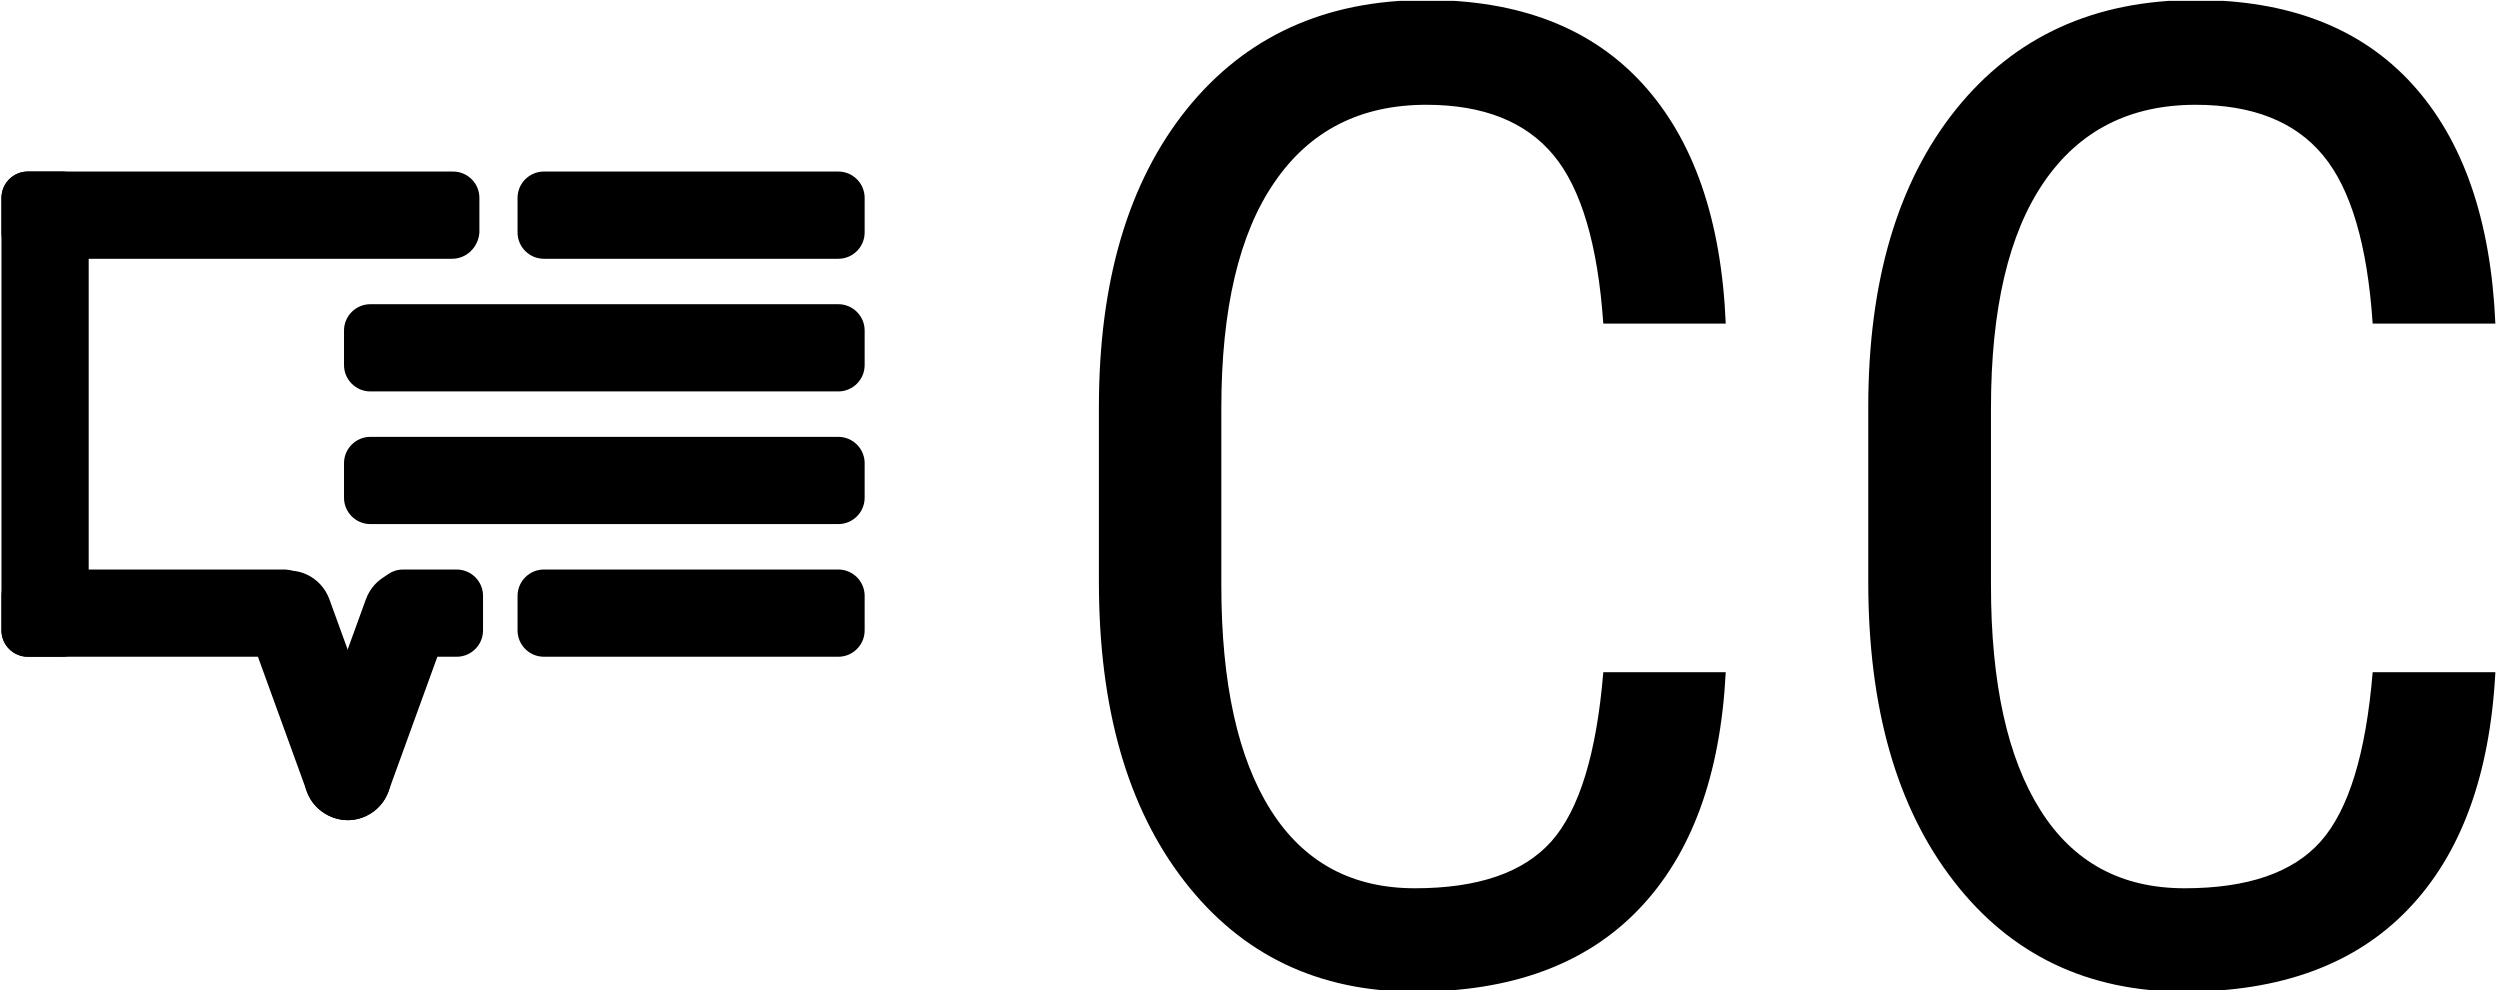 <svg xmlns="http://www.w3.org/2000/svg" version="1.1" xmlns:xlink="http://www.w3.org/1999/xlink"
     xmlns:svgjs="http://svgjs.dev/svgjs" width="1000" height="396" viewBox="0 0 1000 396">
  <g transform="matrix(1,0,0,1,-0.606,0.341)">
    <svg viewBox="0 0 396 157" preserveAspectRatio="xMidYMid meet" height="396"
         width="1000" xmlns="http://www.w3.org/2000/svg" xmlns:xlink="http://www.w3.org/1999/xlink">
      <g id="tight-bounds" transform="matrix(1,0,0,1,0.24,-0.135)">
        <svg viewBox="0 0 395.52 157.27" height="157.27" width="395.52">
          <g>
            <svg viewBox="0 0 621.684 247.2" height="157.27" width="395.52">
              <g transform="matrix(1,0,0,1,273.522,0)">
                <svg viewBox="0 0 348.162 247.2" height="247.2"
                     width="348.162">
                  <g id="textblocktransform">
                    <svg viewBox="0 0 348.162 247.2" height="247.2"
                         width="348.162" id="textblock">
                      <g>
                        <svg viewBox="0 0 348.162 247.2" height="247.2"
                             width="348.162">
                          <g transform="matrix(1,0,0,1,0,0)">
                            <svg width="348.162"
                                 viewBox="3.03 -36.04 51.44 36.53"
                                 height="247.2" data-palette-color="#000">
                              <path
                                d="M21.61-11.28L26.12-11.28Q25.83-5.57 22.91-2.54 20 0.49 14.67 0.49L14.67 0.49Q9.33 0.49 6.18-3.58 3.03-7.64 3.03-14.6L3.03-14.6 3.03-21.04Q3.03-27.98 6.26-32.01 9.5-36.04 15.09-36.04L15.09-36.04Q20.24-36.04 23.06-32.95 25.88-29.86 26.12-24.12L26.12-24.12 21.61-24.12Q21.31-28.47 19.78-30.32 18.24-32.18 15.09-32.18L15.09-32.18Q11.45-32.18 9.5-29.33 7.54-26.49 7.54-21L7.54-21 7.54-14.48Q7.54-9.08 9.36-6.2 11.18-3.32 14.67-3.32 18.16-3.32 19.7-5.05 21.24-6.79 21.61-11.28L21.61-11.28ZM49.95-11.28L54.47-11.28Q54.17-5.57 51.25-2.54 48.34 0.49 43.02 0.49L43.02 0.49Q37.67 0.49 34.52-3.58 31.37-7.64 31.37-14.6L31.37-14.6 31.37-21.04Q31.37-27.98 34.6-32.01 37.84-36.04 43.43-36.04L43.43-36.04Q48.58-36.04 51.4-32.95 54.22-29.86 54.47-24.12L54.47-24.12 49.95-24.12Q49.66-28.47 48.12-30.32 46.58-32.18 43.43-32.18L43.43-32.18Q39.79-32.18 37.84-29.33 35.89-26.49 35.89-21L35.89-21 35.89-14.48Q35.89-9.08 37.71-6.2 39.52-3.32 43.02-3.32 46.51-3.32 48.04-5.05 49.58-6.79 49.95-11.28L49.95-11.28Z"
                                opacity="1" transform="matrix(1,0,0,1,0,0)" fill="#000" class="undefined-text-0"
                                data-fill-palette-color="primary" id="text-0"></path>
                            </svg>
                          </g>
                        </svg>
                      </g>
                    </svg>
                  </g>
                </svg>
              </g>
              <g transform="matrix(1,0,0,1,0,42.76)">
                <svg viewBox="0 0 215.164 161.68" height="161.68"
                     width="215.164">
                  <g>
                    <svg xmlns="http://www.w3.org/2000/svg" xmlns:xlink="http://www.w3.org/1999/xlink" version="1.1" x="0" y="0" viewBox="2.5 14.3 95 71.385" enable-background="new 0 0 100 100" xml:space="preserve" height="161.68" width="215.164" class="icon-icon-0" data-fill-palette-color="accent" id="icon-0"><path fill="#000" d="M51.6 64.6l-6.5 17.9c-0.9 2.5-3.6 3.8-6.1 2.9l0 0c-2.5-0.9-3.8-3.6-2.9-6.1l6.5-17.9c0.9-2.5 3.6-3.8 6.1-2.9l0 0C51.2 59.3 52.5 62.1 51.6 64.6z" data-fill-palette-color="accent"></path><path
                      fill="#000"
                      d="M94.6 23.9H62.2c-1.6 0-2.9-1.3-2.9-2.9v-3.8c0-1.6 1.3-2.9 2.9-2.9h32.4c1.6 0 2.9 1.3 2.9 2.9V21C97.5 22.6 96.2 23.9 94.6 23.9z"
                      data-fill-palette-color="accent"></path><path fill="#000"
                                                                    d="M94.6 38.5H43.1c-1.6 0-2.9-1.3-2.9-2.9v-3.8c0-1.6 1.3-2.9 2.9-2.9h51.5c1.6 0 2.9 1.3 2.9 2.9v3.8C97.5 37.2 96.2 38.5 94.6 38.5z"
                                                                    data-fill-palette-color="accent"></path><path
                      fill="#000"
                      d="M52.1 23.9H5.4c-1.6 0-2.9-1.3-2.9-2.9v-3.8c0-1.6 1.3-2.9 2.9-2.9h46.8c1.6 0 2.9 1.3 2.9 2.9V21C55 22.6 53.7 23.9 52.1 23.9z"
                      data-fill-palette-color="accent"></path><path fill="#000"
                                                                    d="M33.5 67.7H5.4c-1.6 0-2.9-1.3-2.9-2.9V61c0-1.6 1.3-2.9 2.9-2.9h28.2c1.6 0 2.9 1.3 2.9 2.9v3.8C36.4 66.4 35.1 67.7 33.5 67.7z"
                                                                    data-fill-palette-color="accent"></path><path
                      fill="#000"
                      d="M9.2 67.7H5.4c-1.6 0-2.9-1.3-2.9-2.9V17.2c0-1.6 1.3-2.9 2.9-2.9h3.8c1.6 0 2.9 1.3 2.9 2.9v47.6C12 66.4 10.8 67.7 9.2 67.7z"
                      data-fill-palette-color="accent"></path><path fill="#000"
                                                                    d="M94.6 67.7H62.2c-1.6 0-2.9-1.3-2.9-2.9V61c0-1.6 1.3-2.9 2.9-2.9h32.4c1.6 0 2.9 1.3 2.9 2.9v3.8C97.5 66.4 96.2 67.7 94.6 67.7z"
                                                                    data-fill-palette-color="accent"></path><path
                      fill="#000"
                      d="M36.1 82.5l-6.5-17.9c-0.9-2.5 0.4-5.2 2.9-6.1l0 0c2.5-0.9 5.2 0.4 6.1 2.9l6.5 17.9c0.9 2.5-0.4 5.2-2.9 6.1h0C39.8 86.3 37 85 36.1 82.5z"
                      data-fill-palette-color="accent"></path><path fill="#000"
                                                                    d="M52.6 67.7h-5.9c-1.6 0-2.9-1.3-2.9-2.9V61c0-1.6 1.3-2.9 2.9-2.9h5.9c1.6 0 2.9 1.3 2.9 2.9v3.8C55.5 66.4 54.2 67.7 52.6 67.7z"
                                                                    data-fill-palette-color="accent"></path><path
                      fill="#000"
                      d="M94.6 53.1H43.1c-1.6 0-2.9-1.3-2.9-2.9v-3.8c0-1.6 1.3-2.9 2.9-2.9h51.5c1.6 0 2.9 1.3 2.9 2.9v3.8C97.5 51.8 96.2 53.1 94.6 53.1z"
                      data-fill-palette-color="accent"></path></svg>
                  </g>
                </svg>
              </g>
            </svg>
          </g>
          <defs></defs>
        </svg>
        <rect width="395.52" height="157.27" fill="none" stroke="none" visibility="hidden"></rect>
      </g>
    </svg>
  </g>
</svg>
